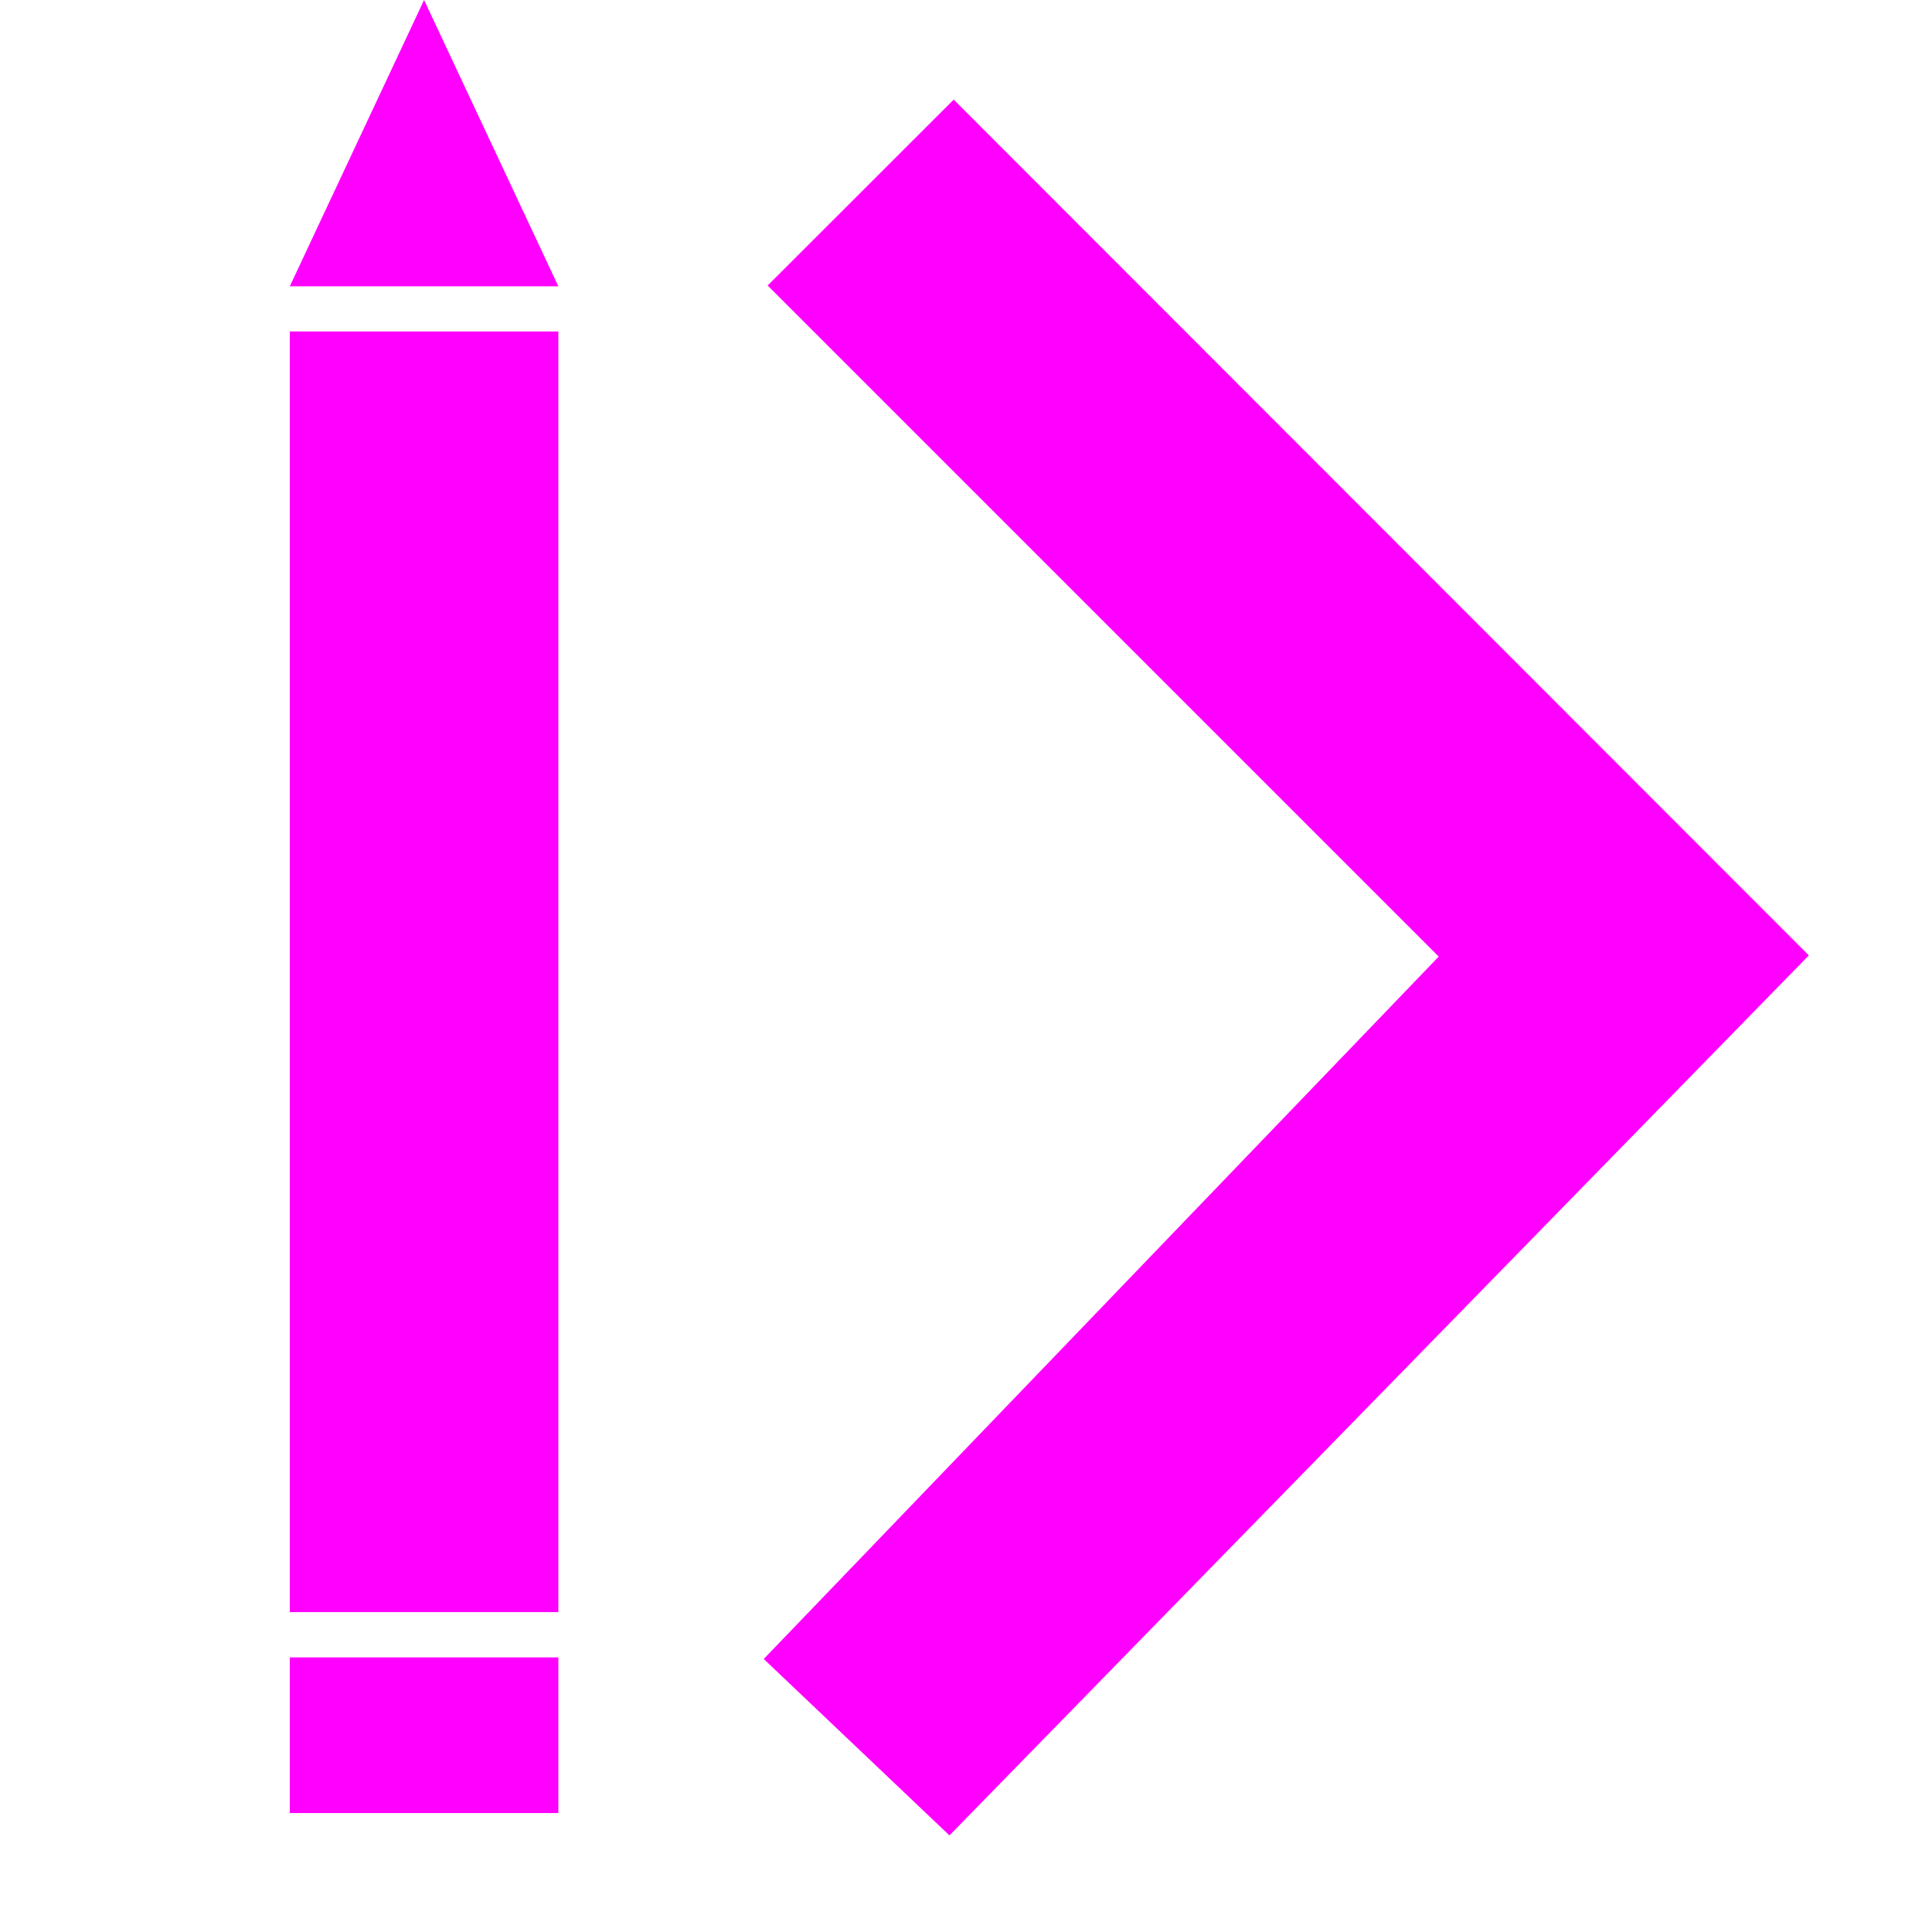 <svg width="16" height="16" viewBox="0 0 16 16" fill="none" xmlns="http://www.w3.org/2000/svg">
<path fill-rule="evenodd" clip-rule="evenodd" d="M4.624 2.371L3.512 0L2.4 2.371H4.624ZM4.624 2.745H2.4V13.351H4.624V2.745ZM2.4 13.726H4.624V15.015H2.4V13.726ZM7.898 0.825L6.358 2.364V2.365L11.915 7.922L6.325 13.739L7.863 15.2L14.98 7.912L7.898 0.825Z" fill="#FF00FF"/>
</svg>
